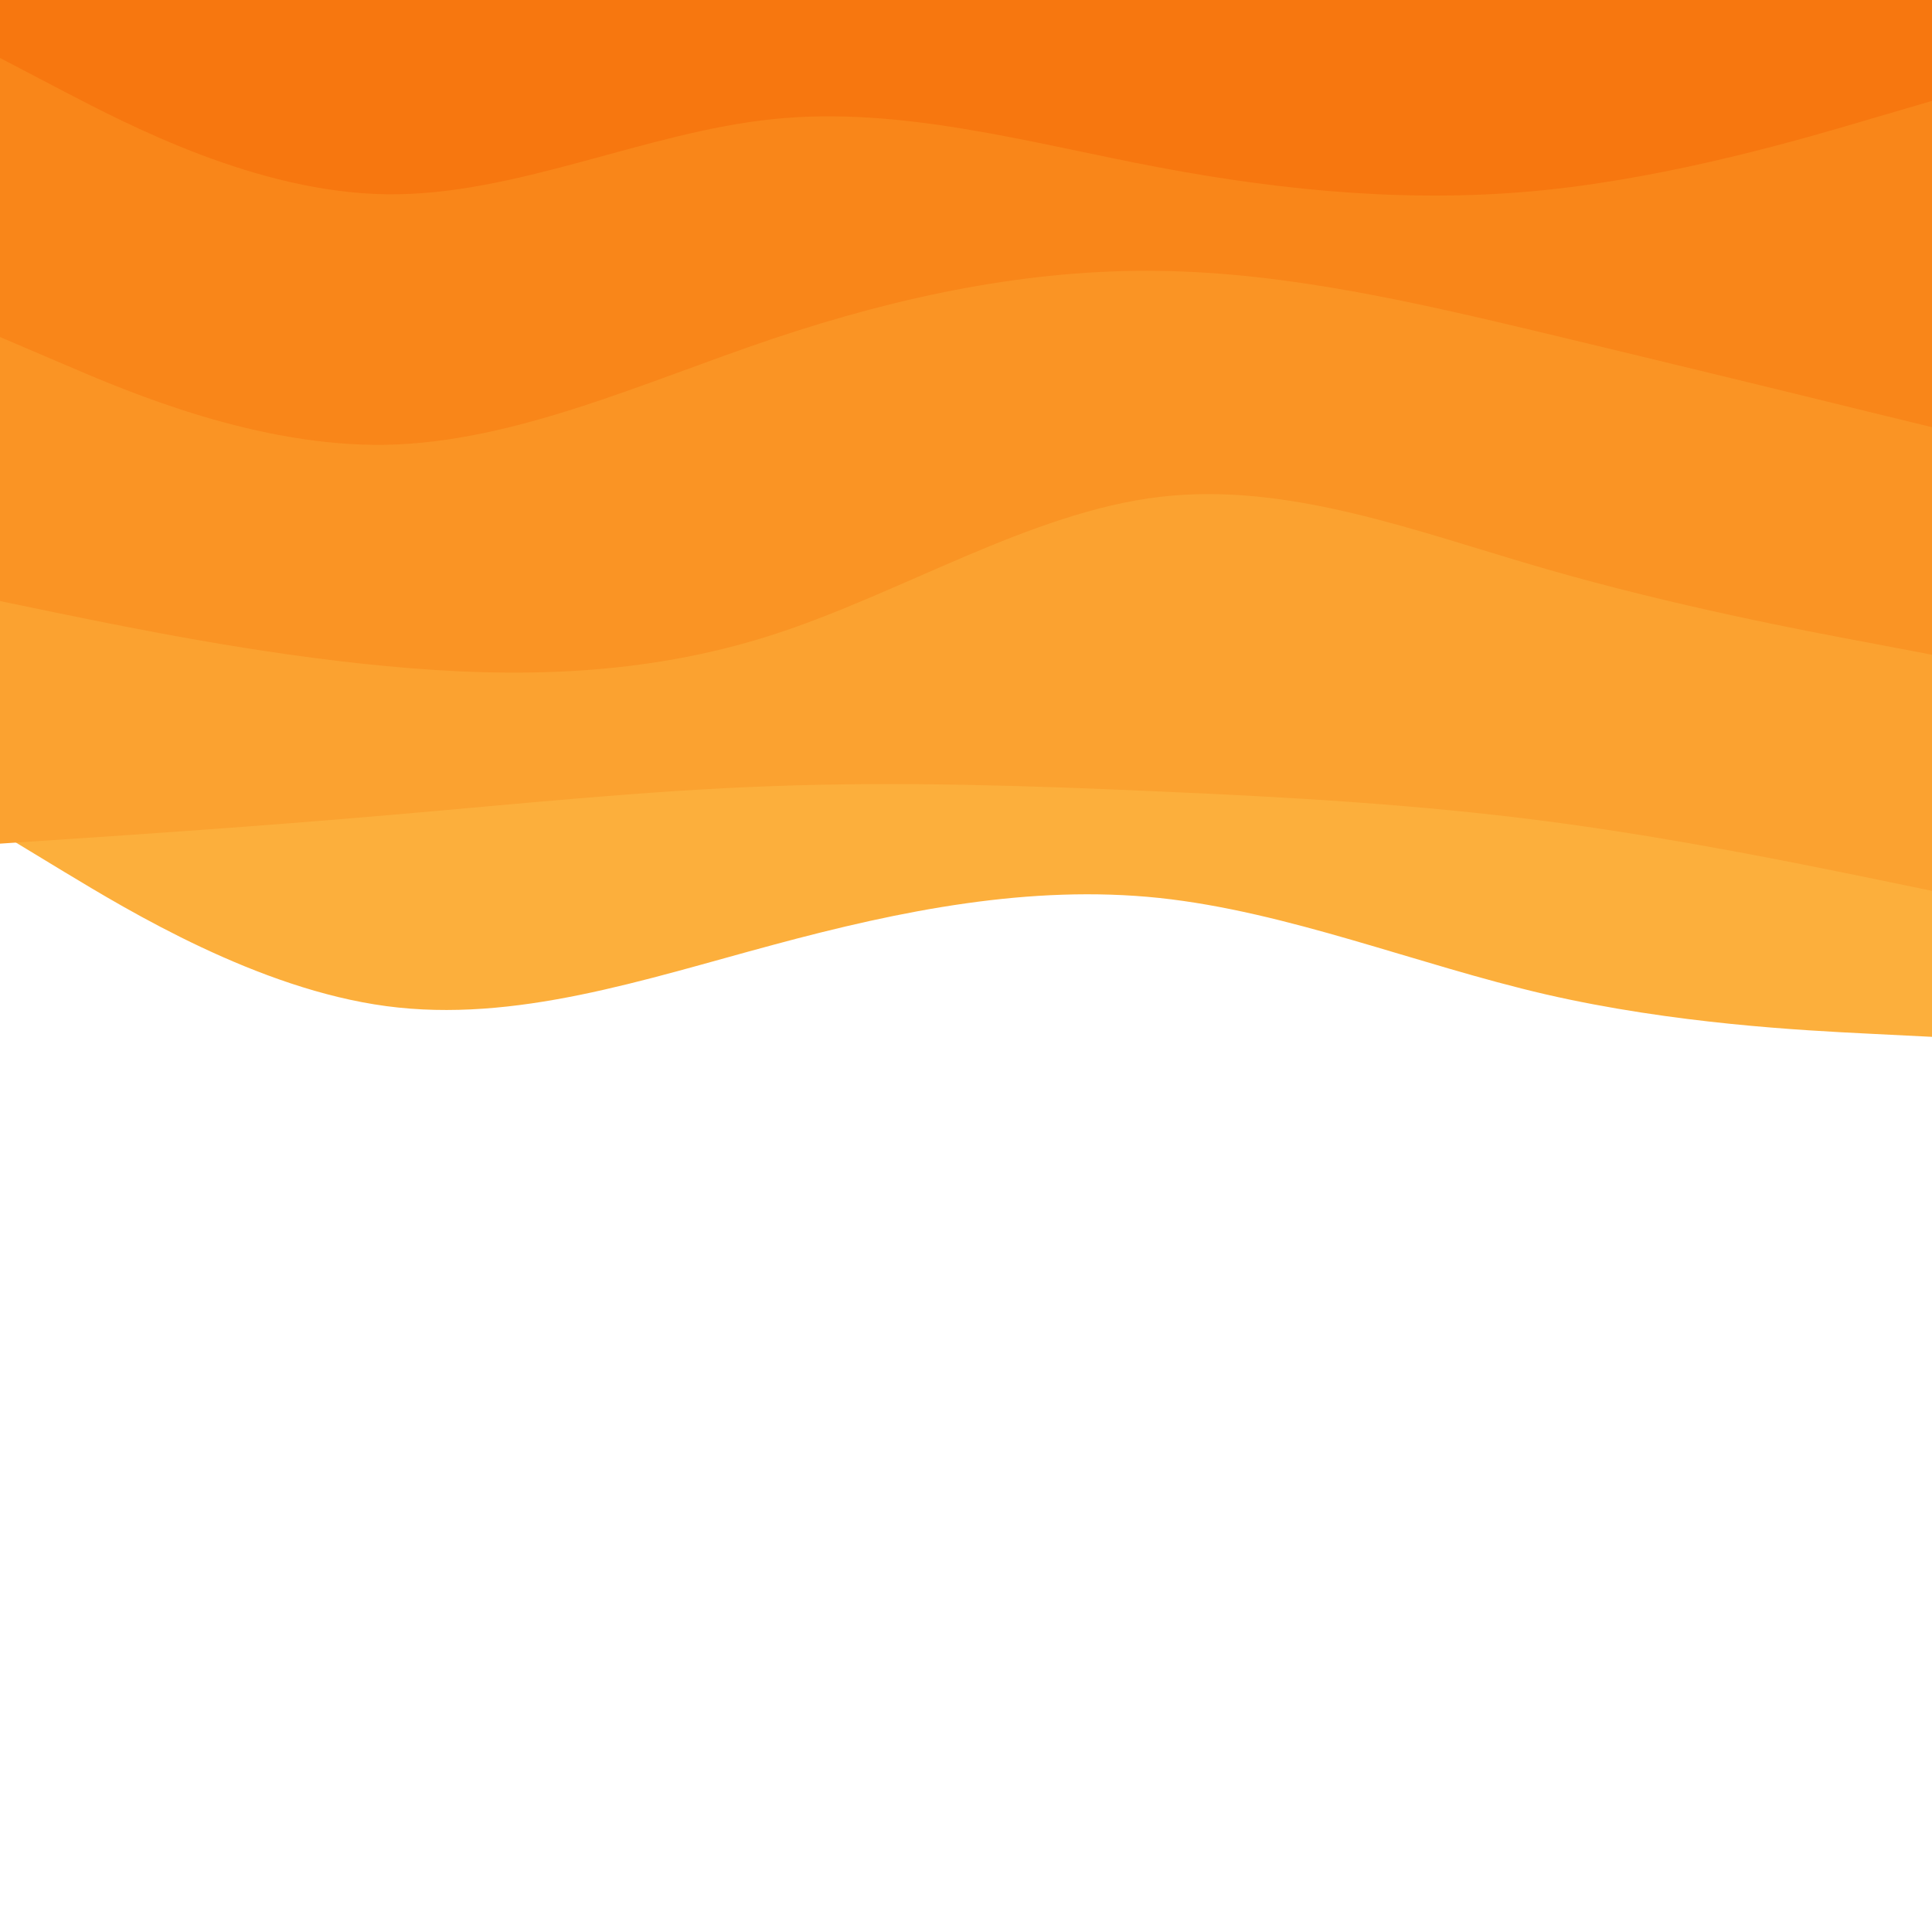 <svg id="visual" viewBox="0 0 900 900" width="900" height="900" xmlns="http://www.w3.org/2000/svg" xmlns:xlink="http://www.w3.org/1999/xlink" version="1.1"><path d="M0 388L30 406.2C60 424.3 120 460.7 180 468.7C240 476.7 300 456.3 360 440.2C420 424 480 412 540 418.3C600 424.7 660 449.3 720 463.2C780 477 840 480 870 481.5L900 483L900 0L870 0C840 0 780 0 720 0C660 0 600 0 540 0C480 0 420 0 360 0C300 0 240 0 180 0C120 0 60 0 30 0L0 0Z" fill="#fcaf3c"></path><path d="M0 393L30 391C60 389 120 385 180 379.8C240 374.7 300 368.3 360 366.2C420 364 480 366 540 368.7C600 371.3 660 374.7 720 382.5C780 390.3 840 402.7 870 408.8L900 415L900 0L870 0C840 0 780 0 720 0C660 0 600 0 540 0C480 0 420 0 360 0C300 0 240 0 180 0C120 0 60 0 30 0L0 0Z" fill="#fba230"></path><path d="M0 280L30 286.2C60 292.3 120 304.7 180 310.3C240 316 300 315 360 295.7C420 276.3 480 238.7 540 231.5C600 224.3 660 247.7 720 265C780 282.3 840 293.7 870 299.3L900 305L900 0L870 0C840 0 780 0 720 0C660 0 600 0 540 0C480 0 420 0 360 0C300 0 240 0 180 0C120 0 60 0 30 0L0 0Z" fill="#fa9424"></path><path d="M0 157L30 169.8C60 182.7 120 208.3 180 207.2C240 206 300 178 360 157.8C420 137.7 480 125.3 540 126.2C600 127 660 141 720 155.3C780 169.7 840 184.3 870 191.7L900 199L900 0L870 0C840 0 780 0 720 0C660 0 600 0 540 0C480 0 420 0 360 0C300 0 240 0 180 0C120 0 60 0 30 0L0 0Z" fill="#f98619"></path><path d="M0 27L30 42.7C60 58.3 120 89.7 180 90.5C240 91.3 300 61.7 360 55.5C420 49.3 480 66.7 540 78C600 89.3 660 94.7 720 88.5C780 82.3 840 64.7 870 55.8L900 47L900 0L870 0C840 0 780 0 720 0C660 0 600 0 540 0C480 0 420 0 360 0C300 0 240 0 180 0C120 0 60 0 30 0L0 0Z" fill="#f7770f"></path></svg>